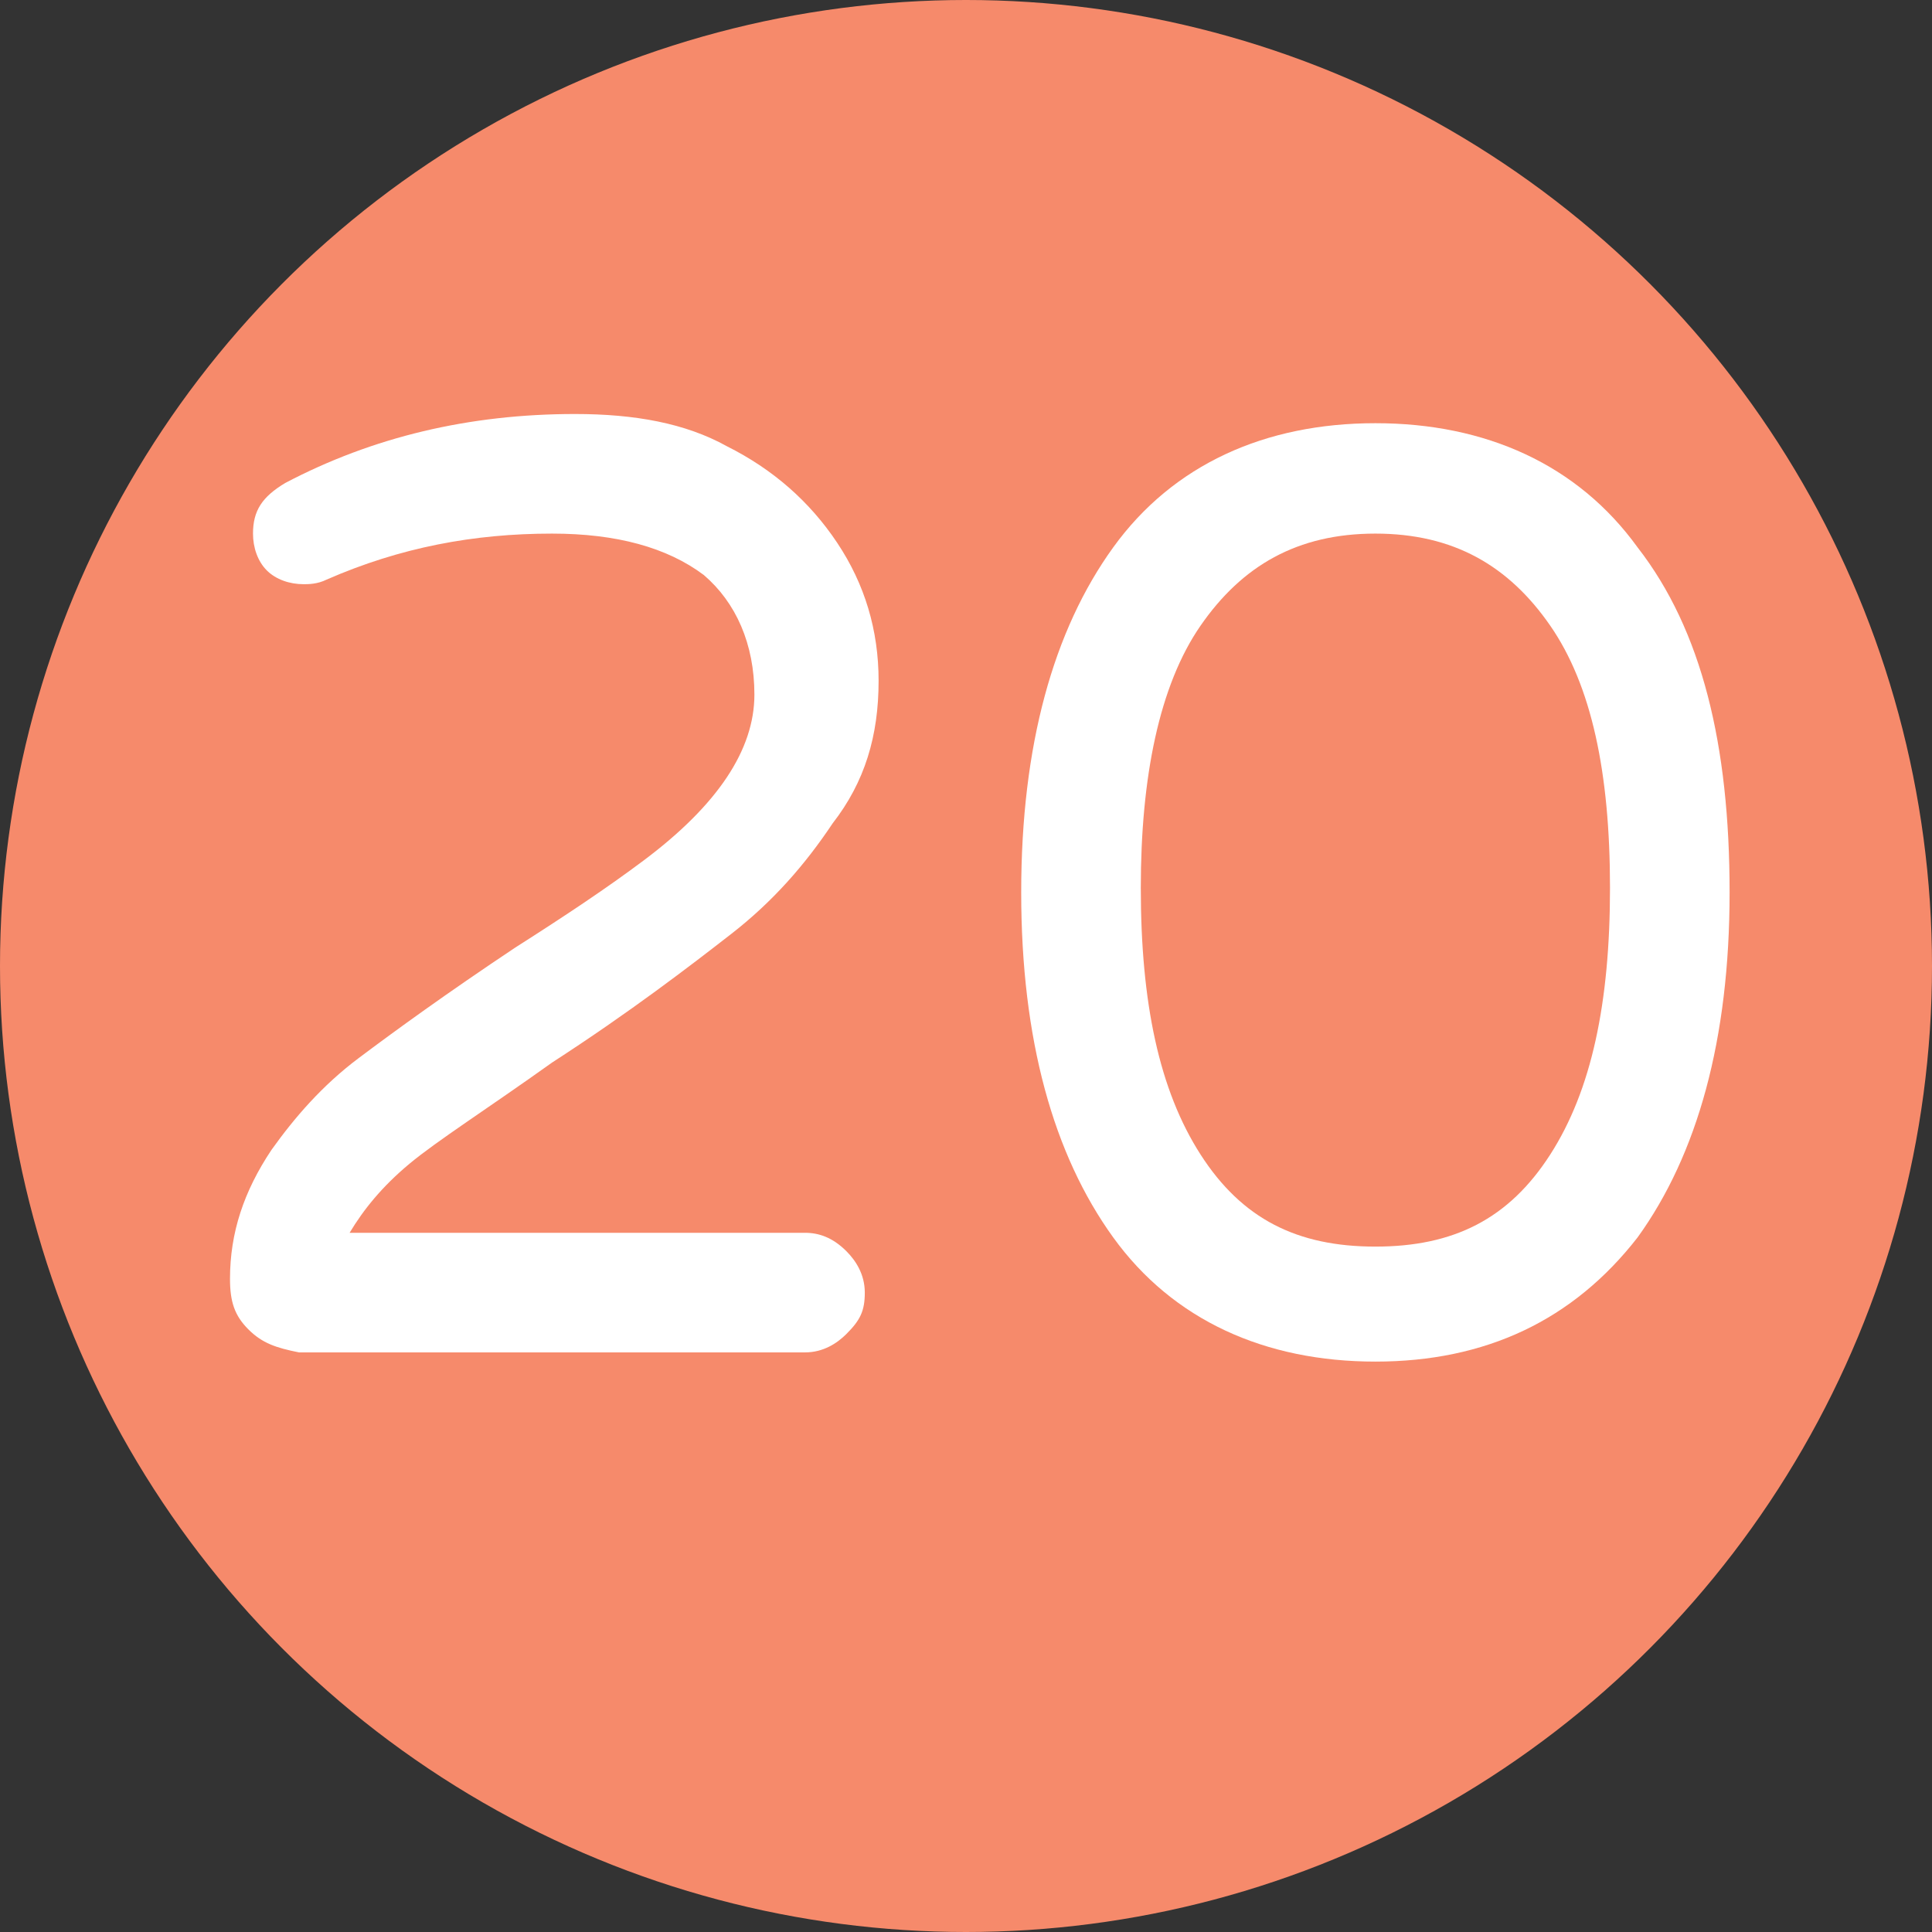 <?xml version="1.0" encoding="utf-8"?>
<!-- Generator: Adobe Illustrator 24.2.3, SVG Export Plug-In . SVG Version: 6.00 Build 0)  -->
<svg version="1.1" id="圖層_1" xmlns="http://www.w3.org/2000/svg" xmlns:xlink="http://www.w3.org/1999/xlink" x="0px" y="0px"
	 viewBox="0 0 42 42" style="enable-background:new 0 0 42 42;" width="42px" height="42px" xml:space="preserve">
<rect x="0" y="0" width="42" height="42" fill="#333333" stroke="none"/>
<style type="text/css">
	.st0{fill:#F68A6B;}
	.st1{fill:#FFFFFF;}
</style>
<g>
	<g id="圖層_2_15_">
		<g id="注意事項_14_">
			<g>
				<circle class="st0" cx="21" cy="21" r="21"/>
			</g>
		</g>
	</g>
	<g>
		<path class="st1" d="M5.4,28.9c-0.3-0.3-0.4-0.6-0.4-1.1c0-1,0.3-1.9,0.9-2.8C6.4,24.3,7,23.6,7.8,23c0.8-0.6,1.9-1.4,3.4-2.4
			c1.1-0.7,2-1.3,2.8-1.9c1.6-1.2,2.4-2.4,2.4-3.6c0-1.1-0.4-2-1.1-2.6c-0.8-0.6-1.9-0.9-3.3-0.9c-1.7,0-3.3,0.3-4.9,1
			c-0.2,0.1-0.4,0.1-0.5,0.1c-0.3,0-0.6-0.1-0.8-0.3c-0.2-0.2-0.3-0.5-0.3-0.8c0-0.5,0.2-0.8,0.7-1.1c1.9-1,4-1.5,6.3-1.5
			c1.3,0,2.4,0.2,3.3,0.7c1,0.5,1.8,1.2,2.4,2.1s0.9,1.9,0.9,3c0,1.2-0.3,2.2-1,3.1c-0.6,0.9-1.3,1.7-2.2,2.4S13.7,22,12,23.1
			c-1.4,1-2.5,1.7-3.1,2.2s-1,1-1.3,1.5h9.9c0.3,0,0.6,0.1,0.9,0.4c0.2,0.2,0.4,0.5,0.4,0.9s-0.1,0.6-0.4,0.9
			c-0.2,0.2-0.5,0.4-0.9,0.4h-11C6,29.3,5.7,29.2,5.4,28.9z"/>
		<path class="st1" d="M24.2,26.9c-1.3-1.8-2-4.3-2-7.5s0.7-5.7,2-7.5c1.3-1.8,3.3-2.7,5.7-2.7c2.4,0,4.4,0.9,5.7,2.7
			c1.4,1.8,2,4.3,2,7.5s-0.7,5.7-2,7.5c-1.4,1.8-3.3,2.7-5.7,2.7C27.5,29.6,25.5,28.7,24.2,26.9z M33.7,25.1
			c0.9-1.4,1.3-3.3,1.3-5.8c0-2.5-0.4-4.4-1.3-5.7s-2.1-2-3.8-2s-2.9,0.7-3.8,2s-1.3,3.3-1.3,5.7c0,2.5,0.4,4.4,1.3,5.8s2.1,2,3.8,2
			S32.8,26.5,33.7,25.1z"/>
	</g>
</g>
</svg>
